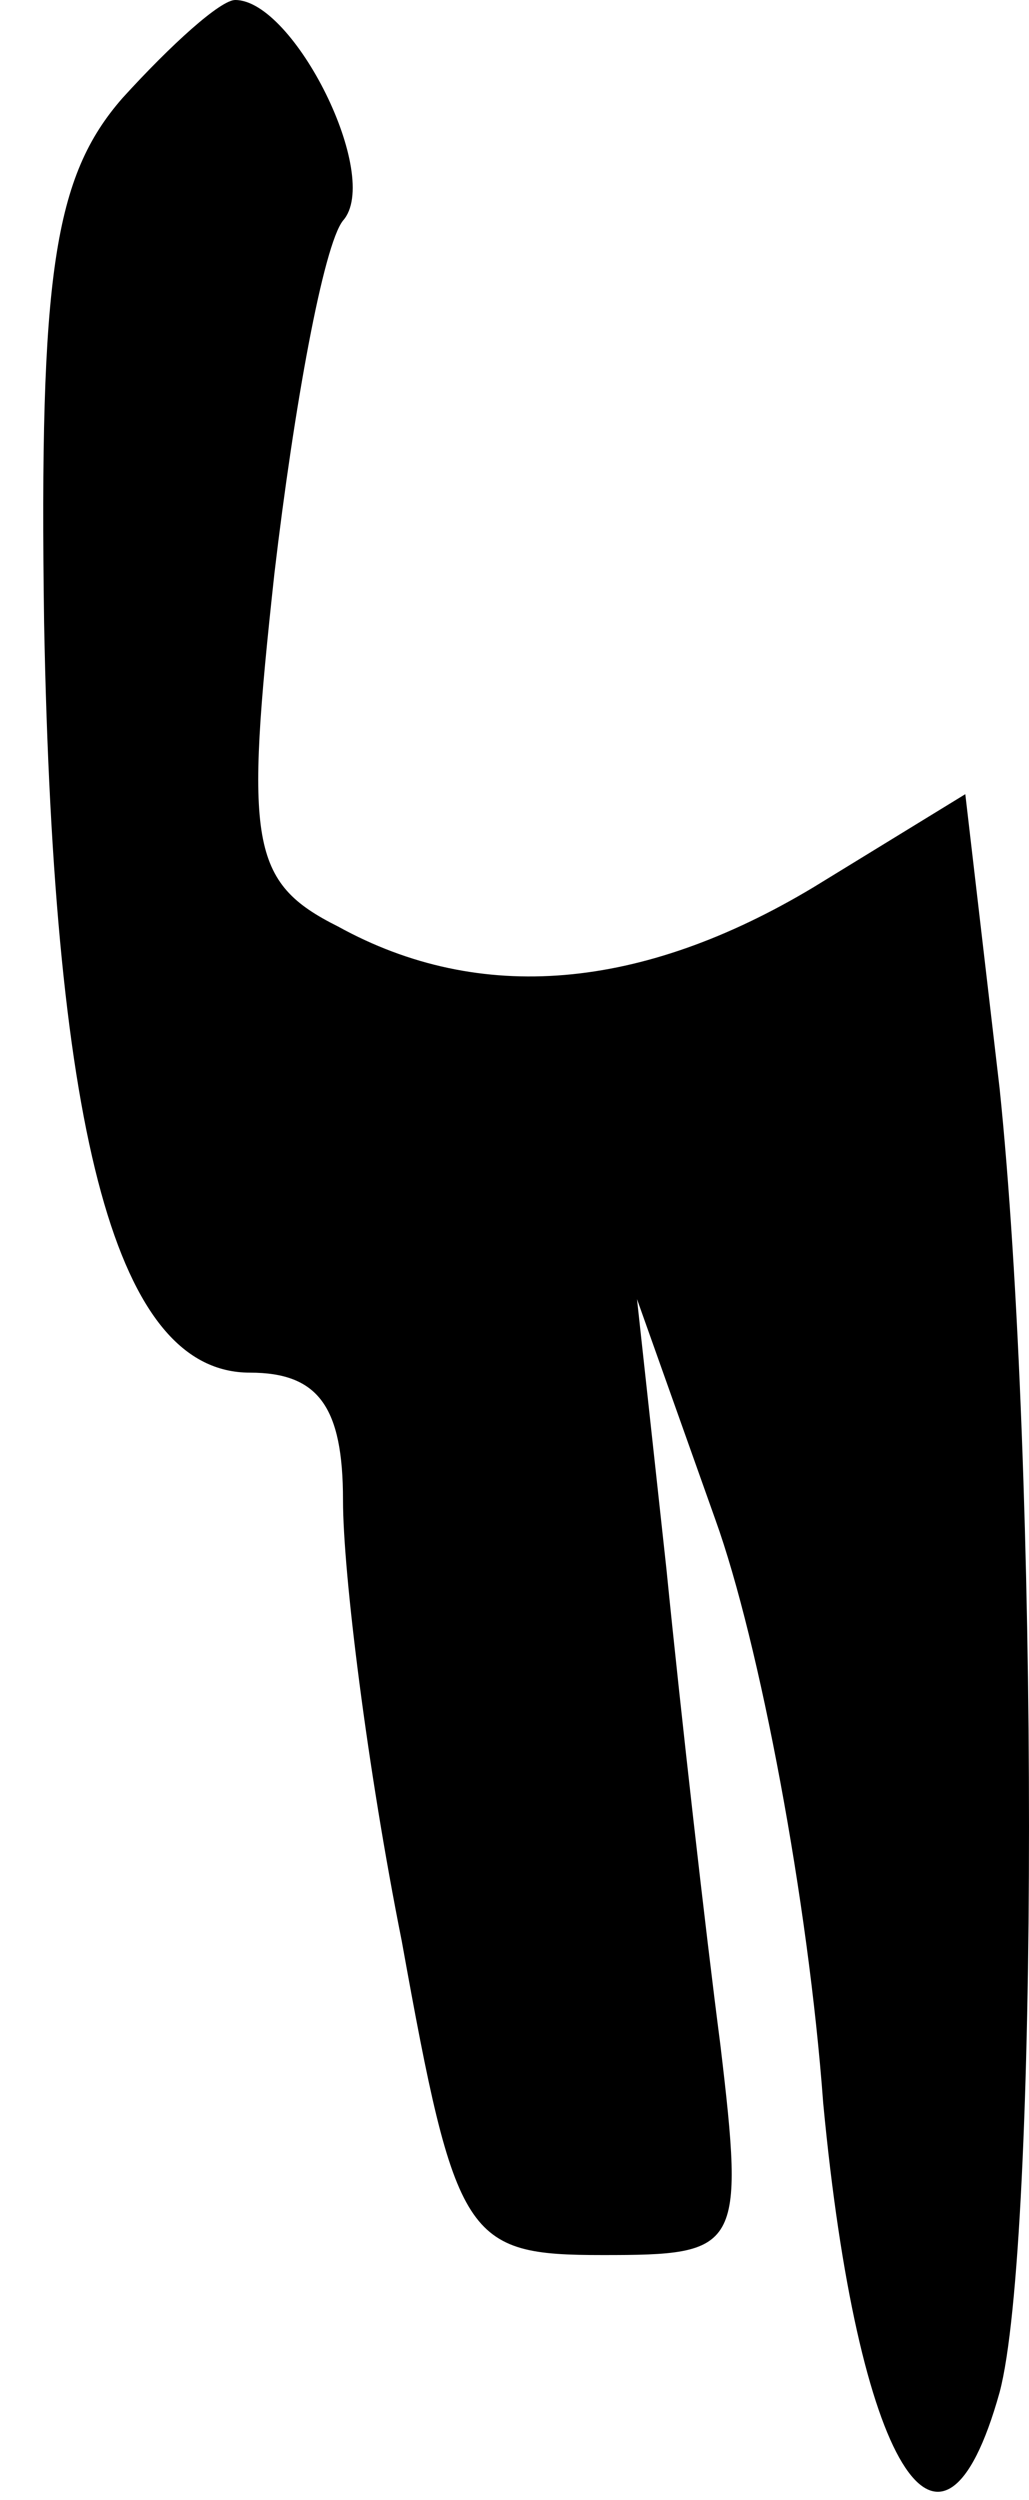 <?xml version="1.0" standalone="no"?>
<!DOCTYPE svg PUBLIC "-//W3C//DTD SVG 20010904//EN"
 "http://www.w3.org/TR/2001/REC-SVG-20010904/DTD/svg10.dtd">
<svg version="1.0" xmlns="http://www.w3.org/2000/svg"
 width="21pt" height="51pt" viewBox="0 0 21 51"
 preserveAspectRatio="xMidYMid meet">
<g transform="translate(0,51) scale(0.1,-0.1)"
fill="#000000" stroke="none">
<path fill="#000000" stroke="none" d="M25 490 c-14 -16 -17 -36 -16 -107 2
-106 15 -153 42 -153 14 0 19 -7 19 -26 0 -15 5 -55 12 -90 11 -61 13 -64 41
-64 28 0 29 1 24 43 -3 23 -8 67 -11 97 l-6 55 16 -45 c9 -25 19 -78 22 -119
7 -74 24 -102 36 -59 8 30 8 189 0 266 l-7 60 -31 -19 c-35 -21 -68 -24 -97
-8 -18 9 -19 17 -13 72 4 34 10 67 14 72 8 9 -10 45 -22 45 -3 0 -13 -9 -23
-20z"/>
</g>
</svg>
